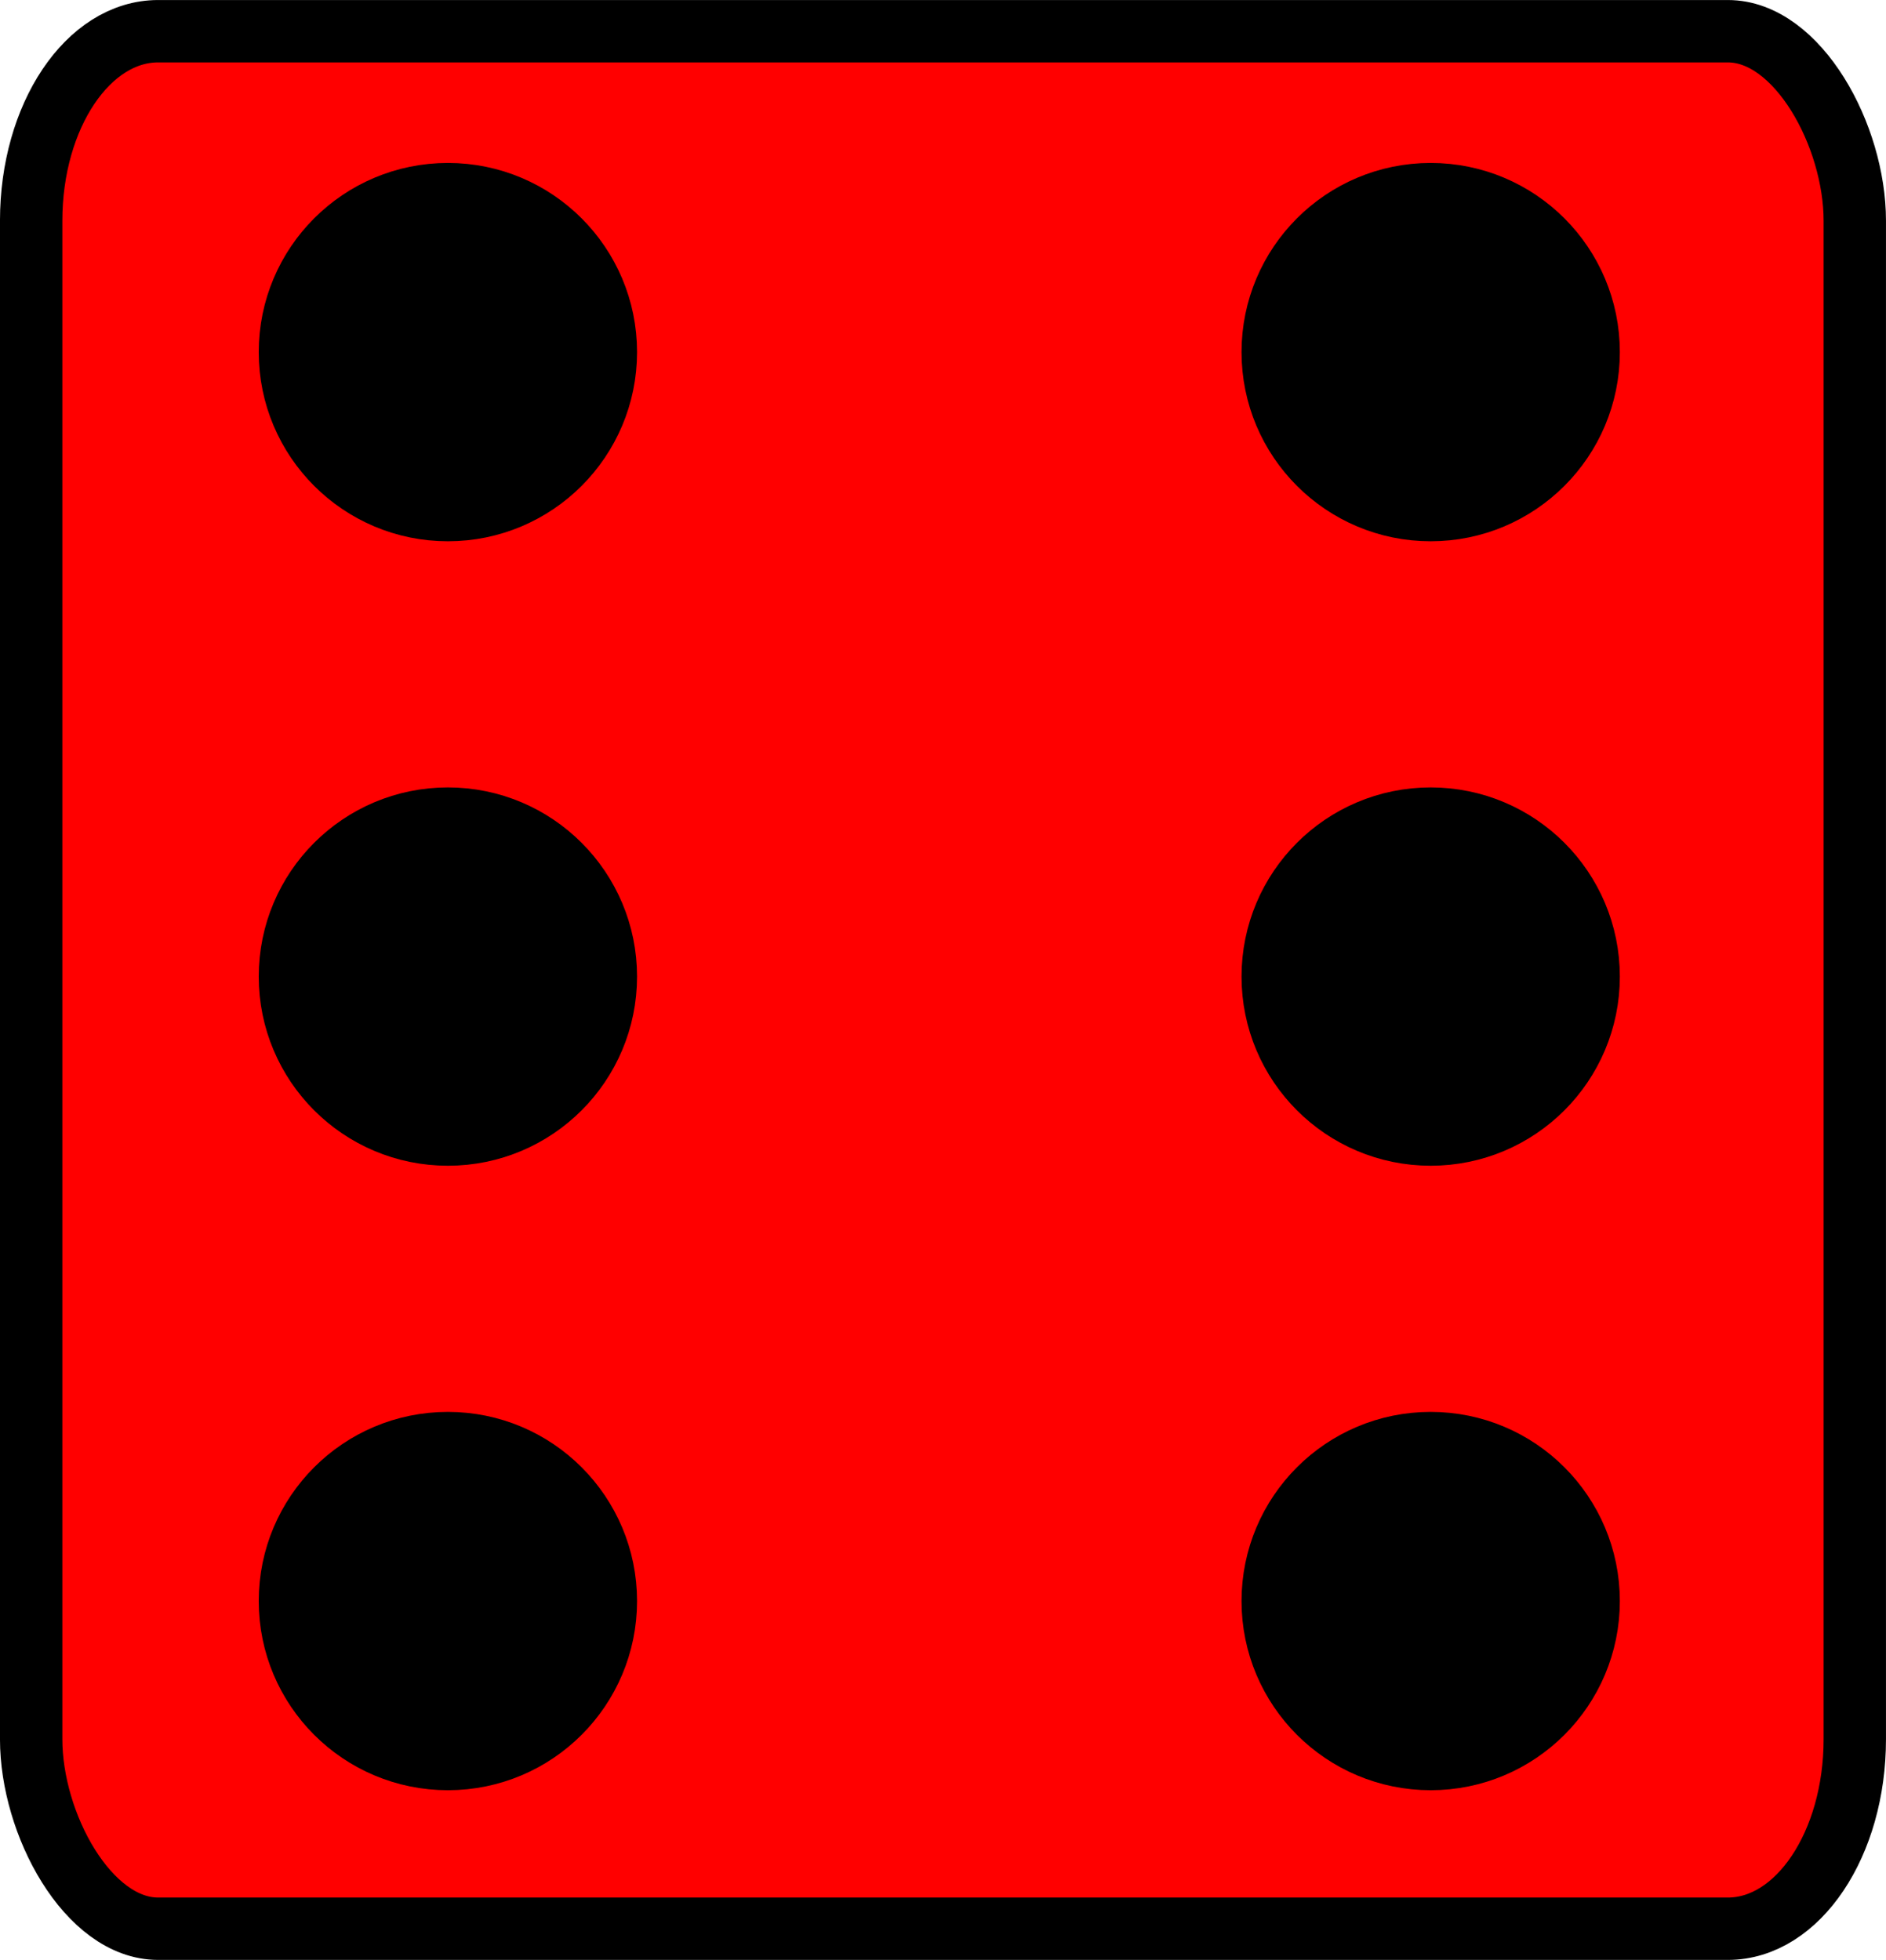 <?xml version="1.0" encoding="UTF-8" standalone="no"?>
<!-- Created with Inkscape (http://www.inkscape.org/) -->

<svg
   xmlns:dc="http://purl.org/dc/elements/1.1/"
   xmlns:cc="http://creativecommons.org/ns#"
   xmlns:rdf="http://www.w3.org/1999/02/22-rdf-syntax-ns#"
   xmlns:svg="http://www.w3.org/2000/svg"
   xmlns="http://www.w3.org/2000/svg"
   xmlns:sodipodi="http://sodipodi.sourceforge.net/DTD/sodipodi-0.dtd"
   xmlns:inkscape="http://www.inkscape.org/namespaces/inkscape"
   width="26.678mm"
   height="27.723mm"
   viewBox="0 0 94.53 98.23"
   id="svg4467"
   version="1.1"
   inkscape:version="0.91 r13725"
   sodipodi:docname="W6_rot.svg">
  <defs
     id="defs4469" />
  <sodipodi:namedview
     id="base"
     pagecolor="#ffffff"
     bordercolor="#666666"
     borderopacity="1.0"
     inkscape:pageopacity="0.0"
     inkscape:pageshadow="2"
     inkscape:zoom="0.35"
     inkscape:cx="-387.73515"
     inkscape:cy="-70.885151"
     inkscape:document-units="px"
     inkscape:current-layer="layer1"
     showgrid="false"
     fit-margin-top="0"
     fit-margin-left="0"
     fit-margin-right="0"
     fit-margin-bottom="0"
     inkscape:window-width="1039"
     inkscape:window-height="671"
     inkscape:window-x="494"
     inkscape:window-y="194"
     inkscape:window-maximized="0" />
  <g
     inkscape:label="Ebene 1"
     inkscape:groupmode="layer"
     id="layer1"
     transform="translate(-104.164,-363.247)">
    <g
       transform="translate(-360.993,522.424)"
       id="g4427">
      <rect
         x="466.719"
         y="-157.614"
         width="91.404"
         height="95.104"
         ry="9.497"
         rx="6.364"
         style="fill:#ff0000;stroke:#000000;stroke-width:3.126"
         id="rect3075" />
      <g
         transform="matrix(0.26,0,0,0.26,763.067,112.187)"
         id="g3242">
        <g
           transform="matrix(0.916,0,0,0.916,-381.67,-74.793)"
           id="g3210">
          <circle
             r="31.808"
             cy="-963.584"
             cx="-1076.451"
             transform="translate(336.5,-20.089)"
             style="fill:#000000;stroke:#000000;stroke-width:16"
             id="path3172" />
          <circle
             r="31.808"
             cy="-963.584"
             cx="-1076.451"
             transform="translate(336.5,111.33)"
             style="fill:#000000;stroke:#000000;stroke-width:16"
             id="path3172-5" />
          <circle
             r="31.808"
             cy="-963.584"
             cx="-1076.451"
             transform="translate(336.5,242.75)"
             style="fill:#000000;stroke:#000000;stroke-width:16"
             id="path3172-5-5" />
        </g>
        <g
           transform="matrix(0.916,0,0,0.916,-192.21,-74.793)"
           id="g3210-1">
          <circle
             r="31.808"
             cy="-963.584"
             cx="-1076.451"
             transform="translate(336.5,-20.089)"
             style="fill:#000000;stroke:#000000;stroke-width:16"
             id="path3172-7" />
          <circle
             r="31.808"
             cy="-963.584"
             cx="-1076.451"
             transform="translate(336.5,111.33)"
             style="fill:#000000;stroke:#000000;stroke-width:16"
             id="path3172-5-1" />
          <circle
             r="31.808"
             cy="-963.584"
             cx="-1076.451"
             transform="translate(336.5,242.75)"
             style="fill:#000000;stroke:#000000;stroke-width:16"
             id="path3172-5-5-1" />
        </g>
      </g>
    </g>
  </g>
</svg>
